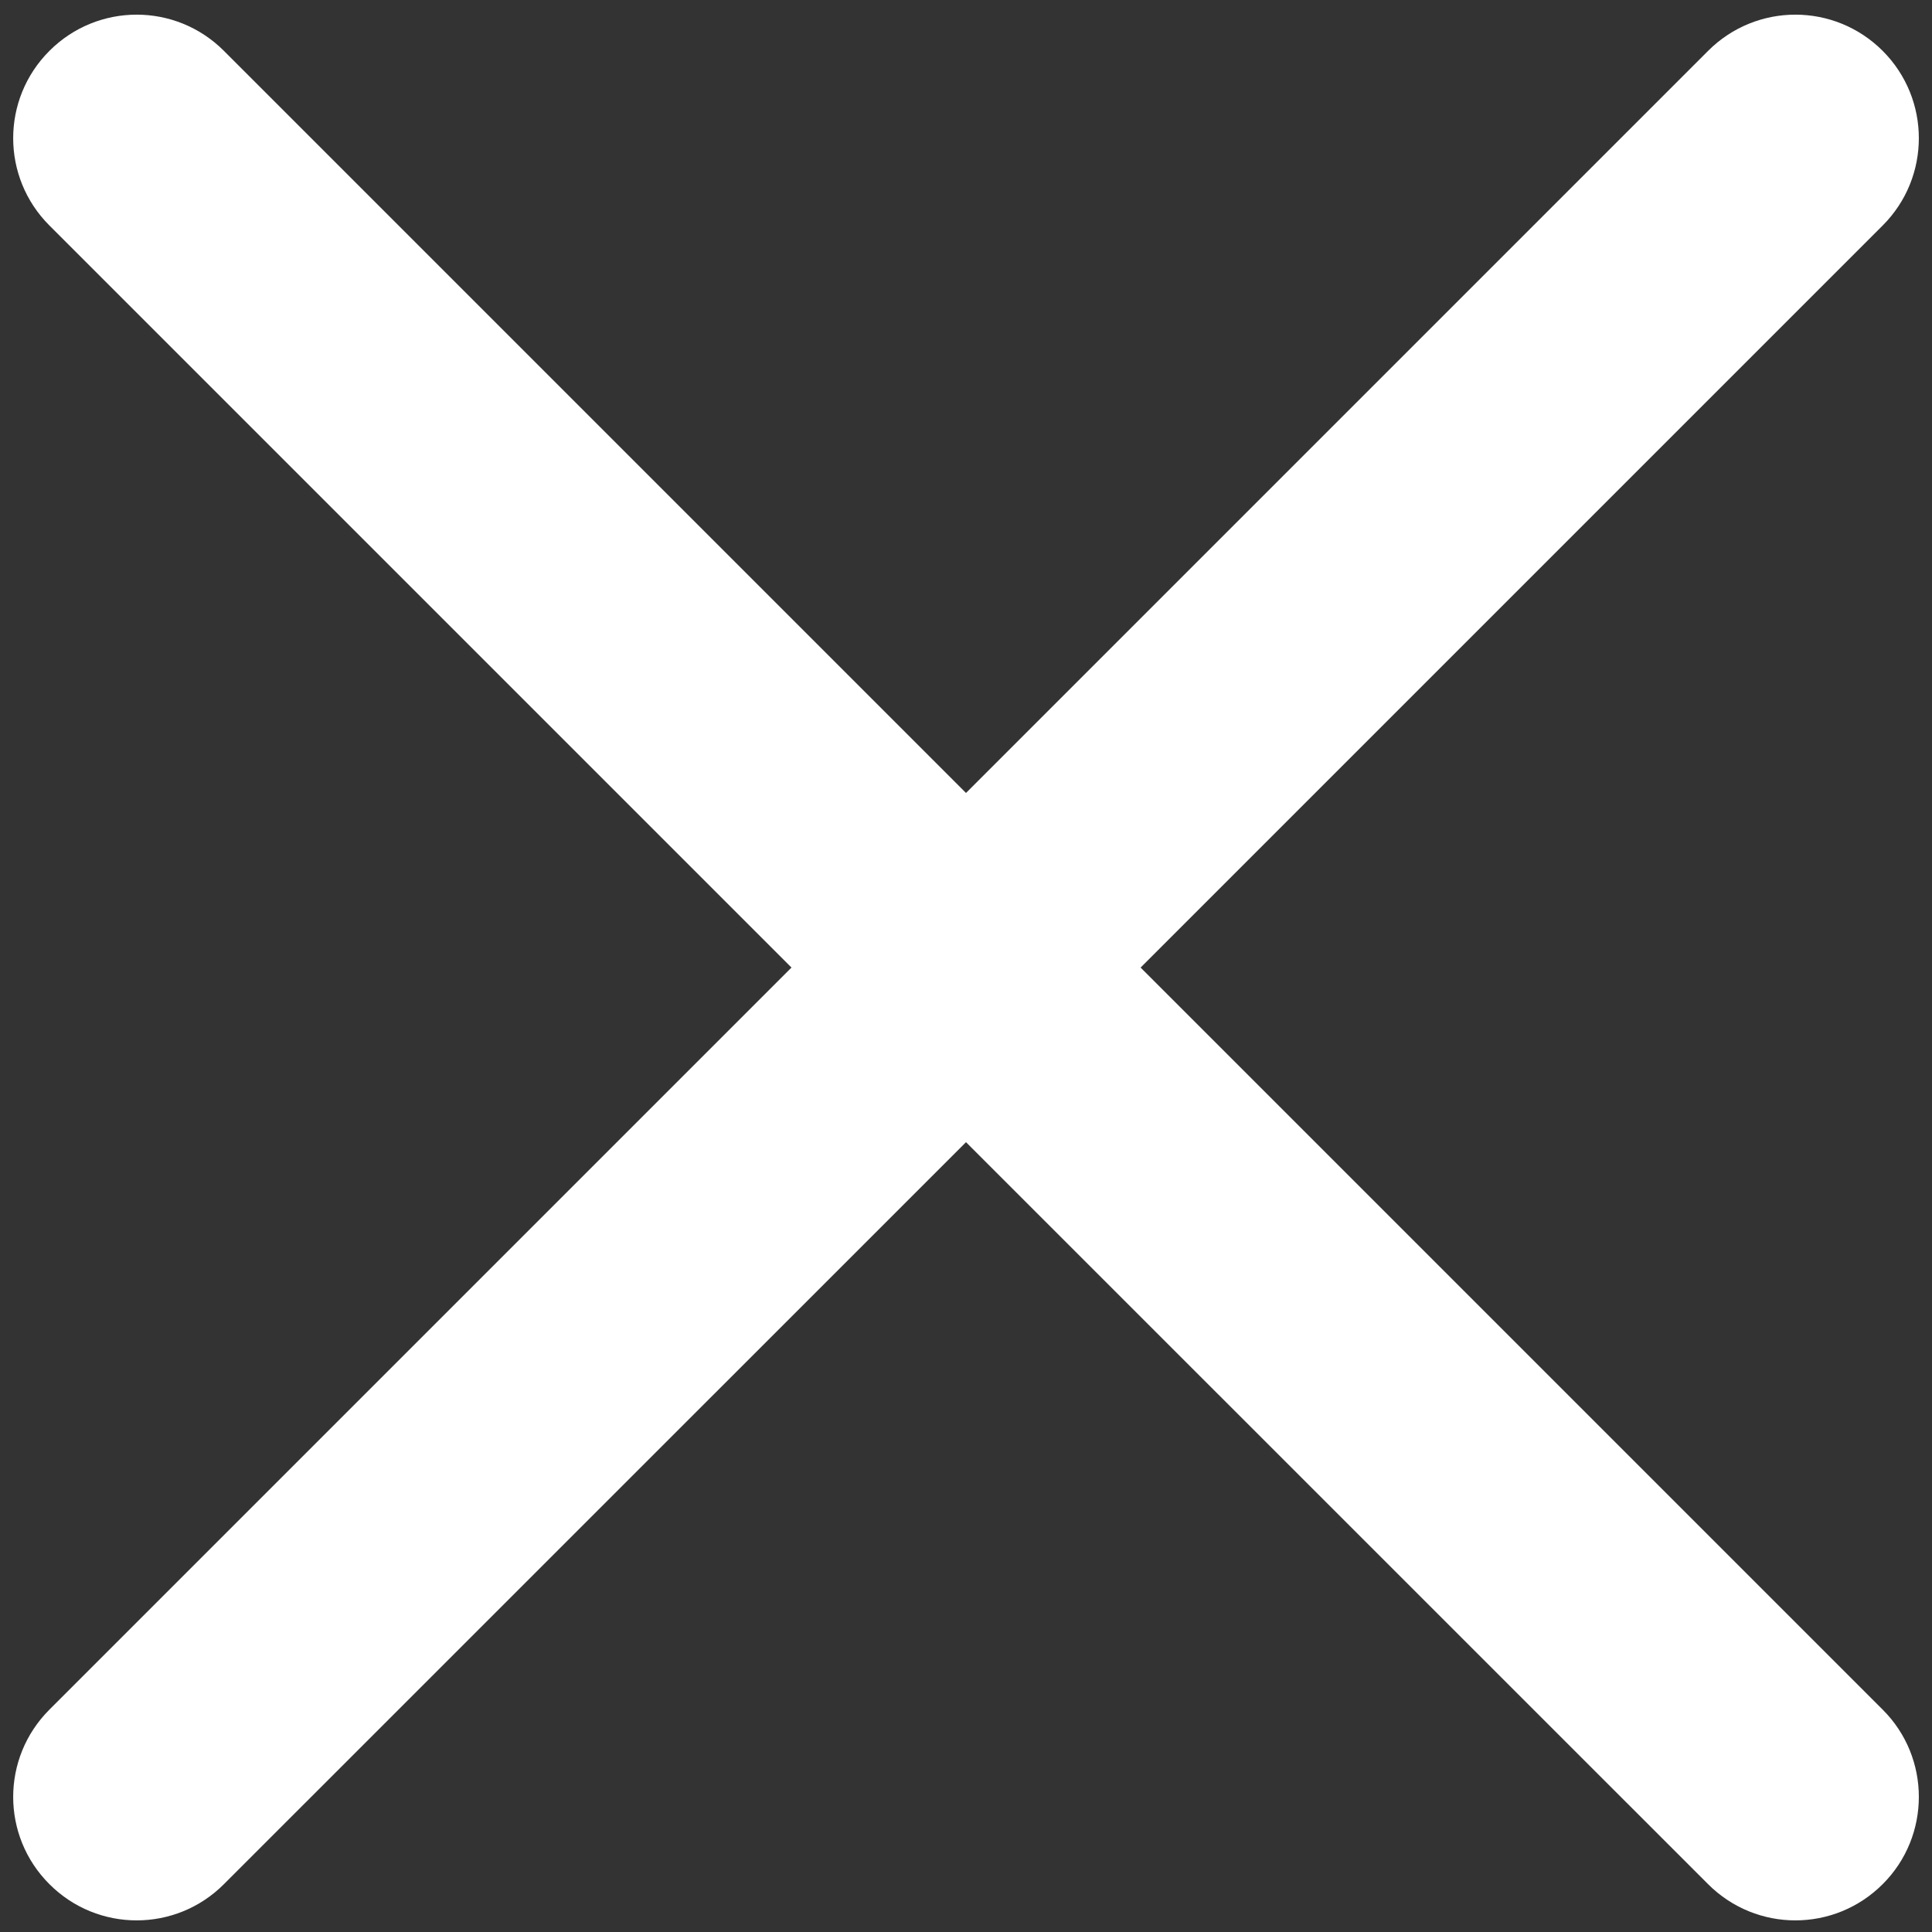 <svg width="21" height="21" viewBox="0 0 21 21" fill="none" xmlns="http://www.w3.org/2000/svg">
<rect x="0" y="0" width="21" height="21" fill="#333333" stroke="none"/>
<path d="M10.5 8.619L2.434 0.553C1.91 0.028 1.061 0.028 0.537 0.553C0.012 1.078 0.012 1.926 0.537 2.451L8.603 10.517L0.537 18.583C0.012 19.108 0.012 19.956 0.537 20.48C1.061 21.005 1.91 21.005 2.434 20.48L10.5 12.415L18.566 20.48C19.091 21.005 19.939 21.005 20.464 20.48C20.726 20.219 20.857 19.875 20.857 19.531C20.857 19.188 20.726 18.844 20.464 18.583L12.398 10.517L20.464 2.451C20.726 2.189 20.857 1.846 20.857 1.502C20.857 1.159 20.726 0.815 20.464 0.553C19.939 0.028 19.091 0.028 18.566 0.553L10.5 8.619Z" fill="white"/>
</svg>
